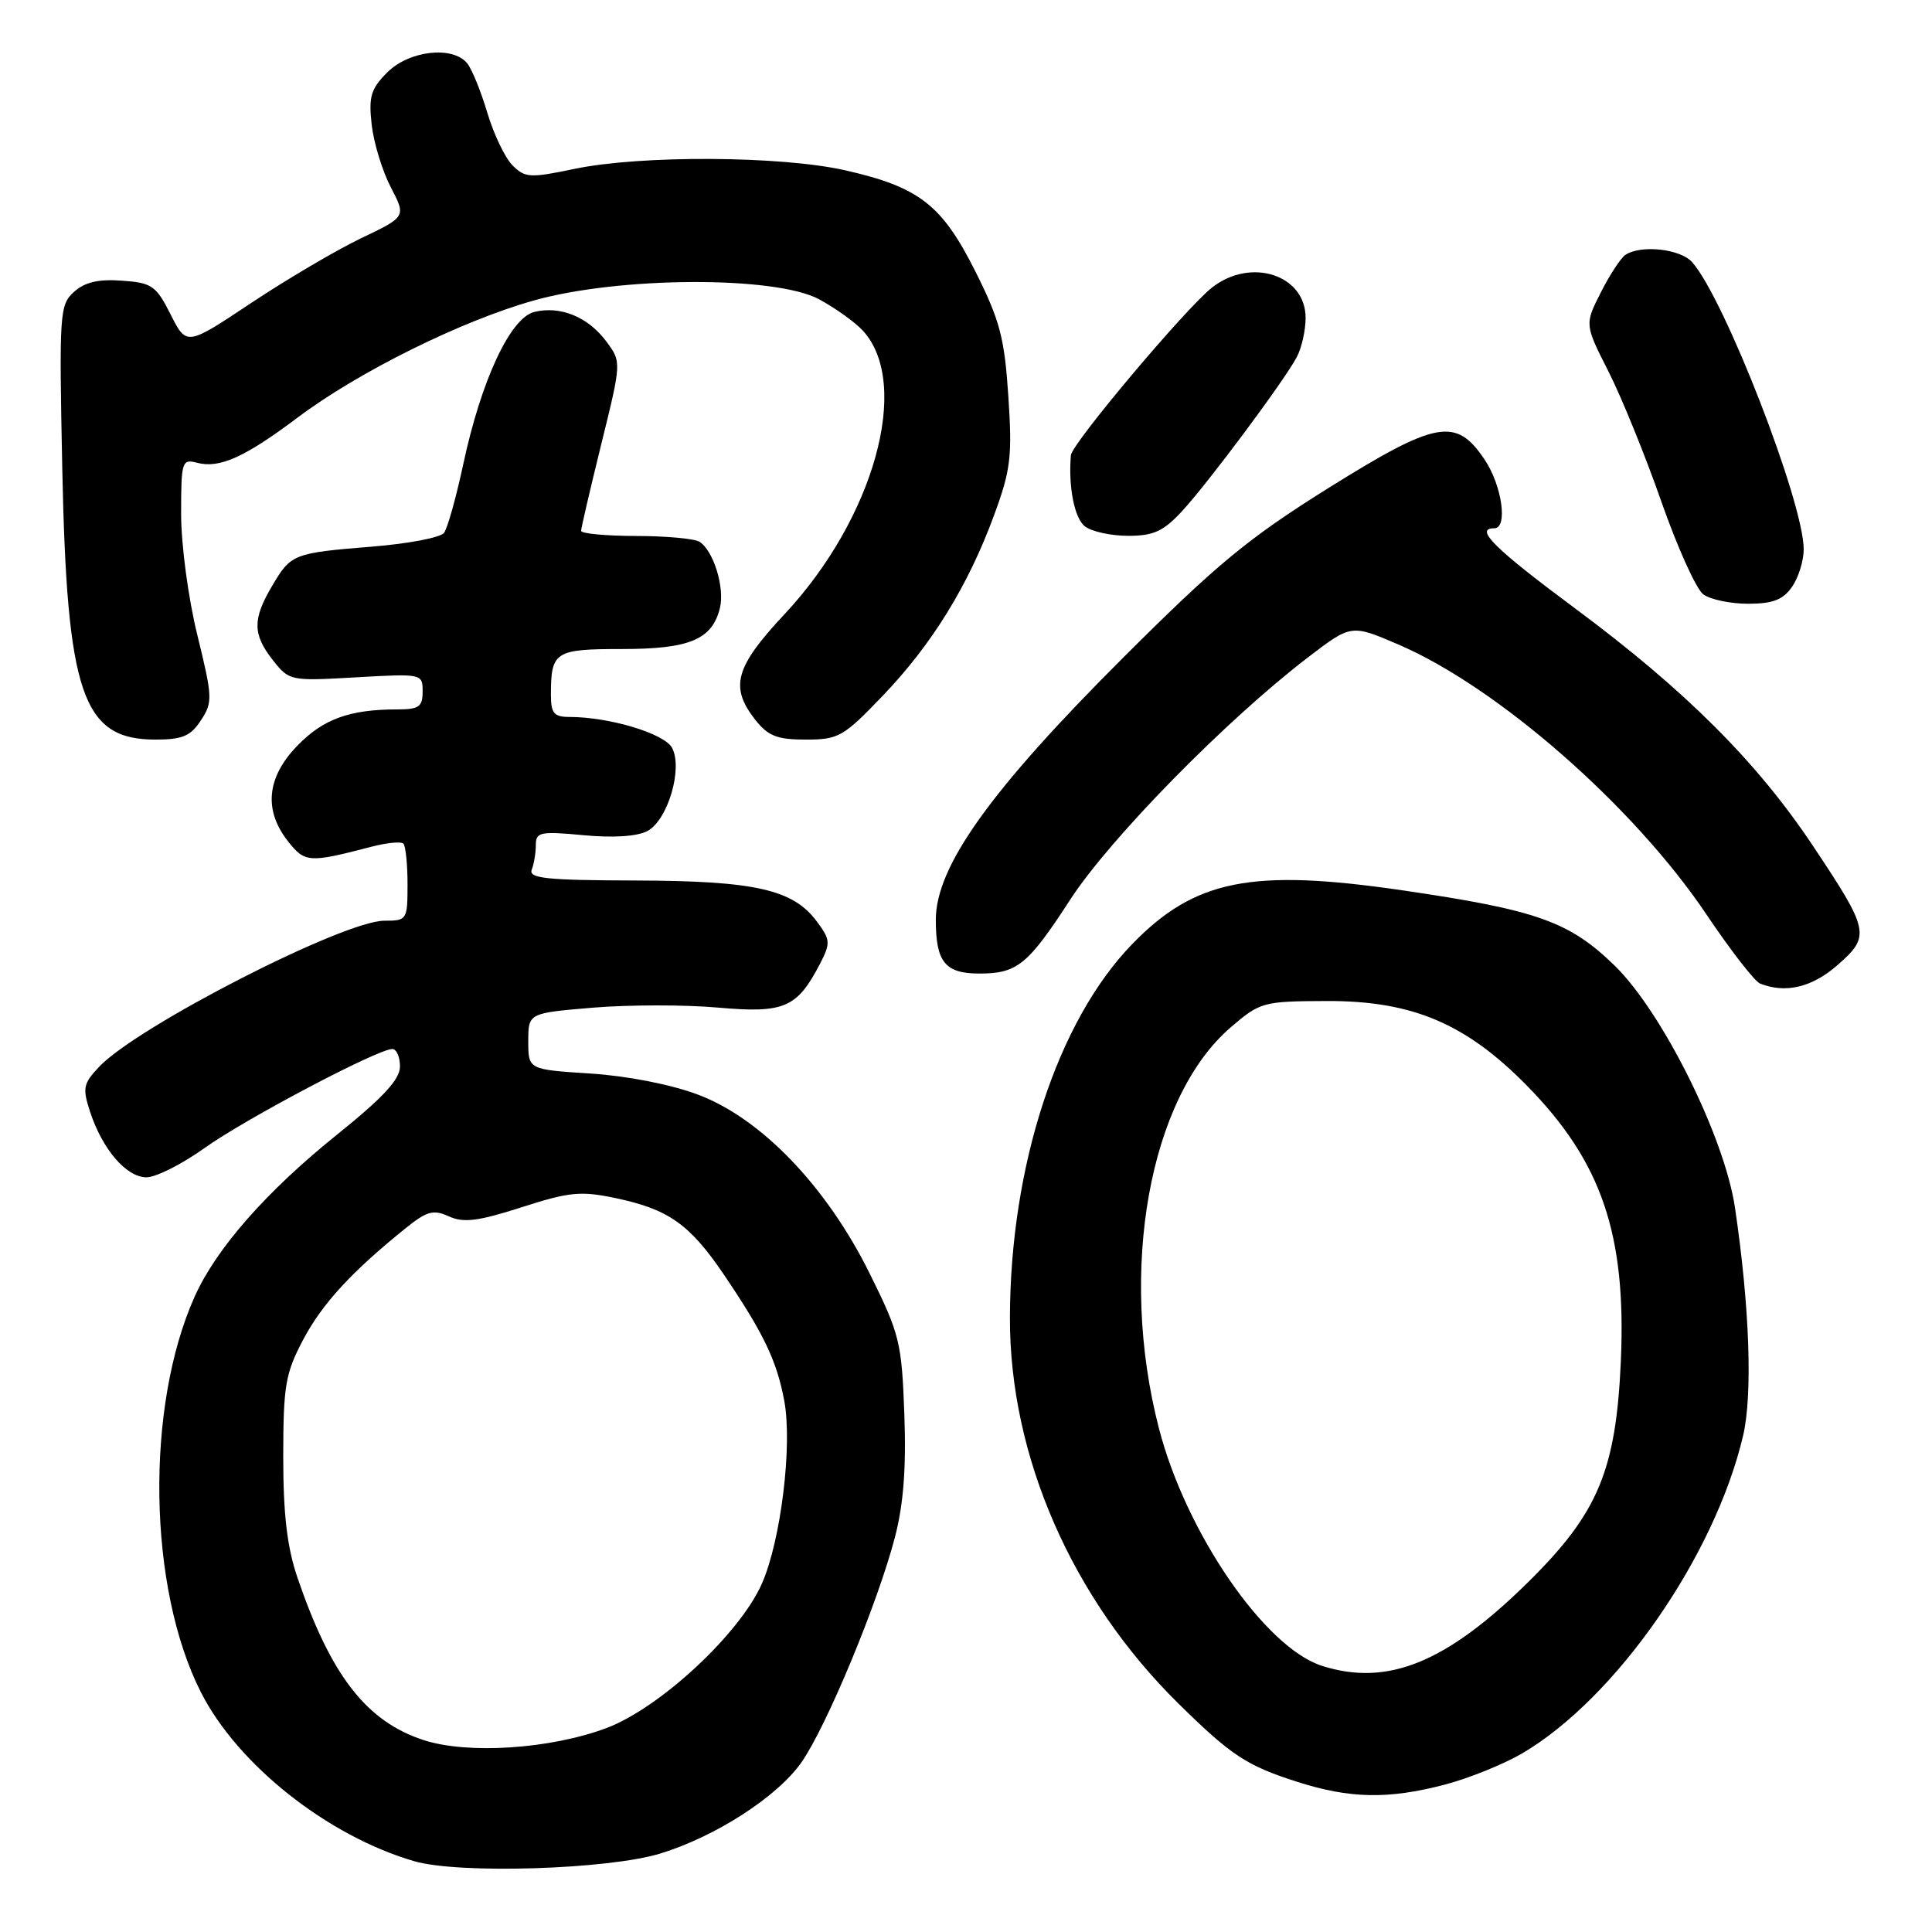 <?xml version="1.0" encoding="UTF-8" standalone="no"?>
<!DOCTYPE svg PUBLIC "-//W3C//DTD SVG 1.1//EN" "http://www.w3.org/Graphics/SVG/1.1/DTD/svg11.dtd" >
<svg xmlns="http://www.w3.org/2000/svg" xmlns:xlink="http://www.w3.org/1999/xlink" version="1.1" viewBox="0 0 256 256">
 <g >
 <path fill="currentColor"
d=" M 87.50 245.60 C 94.86 243.34 103.04 238.05 106.21 233.50 C 109.54 228.72 116.33 212.36 118.58 203.70 C 119.72 199.34 120.09 194.51 119.83 187.38 C 119.48 177.85 119.22 176.78 115.23 168.73 C 109.53 157.22 100.86 148.19 92.50 145.05 C 88.93 143.70 83.16 142.57 78.25 142.25 C 70.00 141.72 70.00 141.72 70.00 137.98 C 70.00 134.24 70.00 134.24 78.58 133.52 C 83.30 133.13 90.75 133.12 95.13 133.51 C 103.94 134.29 105.63 133.56 108.70 127.62 C 110.06 124.97 110.03 124.51 108.25 122.12 C 105.09 117.85 100.07 116.72 84.21 116.67 C 72.40 116.64 70.02 116.39 70.46 115.23 C 70.76 114.47 71.00 112.99 71.00 111.96 C 71.00 110.25 71.59 110.13 77.33 110.67 C 81.29 111.04 84.45 110.83 85.79 110.11 C 88.49 108.67 90.51 101.82 89.05 99.09 C 88.03 97.19 80.74 95.00 75.45 95.00 C 73.41 95.00 73.00 94.51 73.00 92.08 C 73.00 86.33 73.51 86.00 82.38 86.00 C 91.36 86.00 94.34 84.76 95.39 80.59 C 96.06 77.90 94.55 72.97 92.69 71.79 C 92.03 71.37 88.24 71.02 84.25 71.02 C 80.26 71.01 77.00 70.70 77.00 70.34 C 77.00 69.98 78.21 64.79 79.68 58.82 C 82.36 47.96 82.36 47.96 80.33 45.23 C 77.91 41.98 74.22 40.48 70.78 41.34 C 67.61 42.14 63.76 50.39 61.38 61.53 C 60.44 65.91 59.30 70.00 58.83 70.61 C 58.36 71.23 54.13 72.04 49.42 72.42 C 38.83 73.28 38.56 73.39 36.05 77.65 C 33.44 82.06 33.47 84.06 36.17 87.49 C 38.32 90.22 38.47 90.25 47.17 89.75 C 55.94 89.25 56.00 89.27 56.00 91.63 C 56.00 93.66 55.51 94.00 52.63 94.00 C 46.34 94.00 42.83 95.27 39.41 98.80 C 35.34 102.98 34.91 107.34 38.15 111.46 C 40.40 114.32 40.92 114.36 49.20 112.20 C 51.23 111.67 53.15 111.48 53.45 111.78 C 53.75 112.09 54.00 114.51 54.00 117.17 C 54.00 121.89 53.93 122.00 50.93 122.00 C 45.52 122.00 18.15 136.02 13.12 141.37 C 11.02 143.60 10.91 144.19 11.95 147.36 C 13.59 152.33 16.76 156.00 19.41 156.00 C 20.66 156.00 24.11 154.26 27.09 152.13 C 32.50 148.26 50.06 139.00 51.98 139.00 C 52.54 139.00 53.00 140.04 53.00 141.32 C 53.00 143.02 50.78 145.42 44.65 150.35 C 35.29 157.88 28.67 165.41 25.81 171.77 C 19.24 186.39 19.60 210.39 26.61 224.21 C 31.48 233.83 43.42 243.28 54.89 246.62 C 60.80 248.34 80.58 247.72 87.50 245.60 Z  M 191.38 236.49 C 194.57 235.66 199.20 233.79 201.67 232.35 C 214.10 225.06 227.22 206.21 230.97 190.23 C 232.25 184.80 231.83 173.06 229.89 160.00 C 228.50 150.65 220.28 134.12 213.95 127.95 C 207.94 122.10 203.66 120.58 185.81 117.97 C 165.83 115.05 158.31 116.55 150.01 125.11 C 140.14 135.28 133.86 154.46 133.82 174.61 C 133.78 192.95 142.03 211.84 156.17 225.75 C 163.15 232.62 165.17 233.95 171.88 236.10 C 178.86 238.33 183.92 238.43 191.38 236.49 Z  M 243.49 127.87 C 247.88 124.02 247.73 123.34 240.17 112.00 C 232.79 100.93 223.27 91.43 208.75 80.65 C 197.99 72.66 195.30 70.00 198.00 70.00 C 199.83 70.00 199.03 64.34 196.72 60.90 C 192.92 55.24 190.36 55.72 175.97 64.70 C 165.41 71.31 161.27 74.72 148.97 87.00 C 131.24 104.68 124.00 114.80 124.00 121.88 C 124.00 127.48 125.23 129.00 129.77 129.00 C 134.78 129.00 136.19 127.86 141.80 119.22 C 147.07 111.10 162.48 95.40 173.31 87.11 C 179.05 82.72 179.05 82.72 185.27 85.39 C 198.43 91.03 216.47 106.83 226.08 121.12 C 229.29 125.90 232.50 130.04 233.21 130.32 C 236.58 131.68 240.12 130.83 243.49 127.87 Z  M 26.62 95.45 C 28.20 93.05 28.17 92.40 26.15 84.15 C 24.94 79.25 24.00 72.18 24.00 68.09 C 24.00 61.13 24.11 60.79 26.11 61.32 C 29.09 62.10 32.42 60.60 39.41 55.35 C 47.47 49.29 61.09 42.53 70.72 39.82 C 82.02 36.63 102.70 36.54 108.50 39.64 C 110.70 40.82 113.34 42.72 114.37 43.85 C 120.76 50.92 115.82 68.71 103.93 81.41 C 97.39 88.40 96.67 91.03 100.07 95.37 C 101.78 97.53 102.96 98.00 106.77 98.00 C 111.11 98.00 111.76 97.63 116.95 92.21 C 123.48 85.41 128.30 77.59 131.73 68.24 C 133.93 62.26 134.14 60.48 133.61 52.50 C 133.10 44.76 132.49 42.45 129.26 36.00 C 124.82 27.14 121.82 24.80 112.01 22.57 C 103.50 20.64 84.91 20.54 76.11 22.38 C 70.23 23.61 69.57 23.57 67.91 21.91 C 66.92 20.92 65.42 17.78 64.57 14.93 C 63.72 12.08 62.52 9.13 61.89 8.37 C 59.96 6.04 54.21 6.70 51.33 9.58 C 49.14 11.77 48.83 12.80 49.25 16.52 C 49.52 18.93 50.66 22.65 51.78 24.81 C 53.82 28.72 53.82 28.72 47.84 31.57 C 44.56 33.15 38.01 37.00 33.29 40.14 C 24.72 45.85 24.72 45.85 22.61 41.67 C 20.68 37.85 20.14 37.47 16.15 37.19 C 13.03 36.96 11.23 37.39 9.80 38.68 C 7.90 40.40 7.83 41.48 8.25 61.99 C 8.86 91.99 10.92 98.00 20.59 98.00 C 24.16 98.00 25.26 97.54 26.62 95.45 Z  M 237.44 77.78 C 238.30 76.56 239.00 74.31 239.00 72.79 C 239.00 66.60 228.53 39.62 224.23 34.75 C 222.68 32.98 217.45 32.40 215.38 33.77 C 214.77 34.17 213.30 36.41 212.12 38.74 C 209.97 42.99 209.97 42.99 213.14 49.24 C 214.88 52.68 218.04 60.45 220.15 66.50 C 222.27 72.55 224.76 78.06 225.69 78.75 C 226.62 79.44 229.30 80.00 231.63 80.00 C 234.89 80.00 236.25 79.48 237.44 77.78 Z  M 156.61 67.75 C 160.09 63.99 170.12 50.52 171.83 47.32 C 172.47 46.11 173.00 43.78 173.00 42.12 C 173.00 36.41 165.73 34.06 160.59 38.11 C 157.13 40.83 142.03 58.77 141.90 60.32 C 141.54 64.49 142.37 68.68 143.76 69.75 C 144.65 70.44 147.23 71.00 149.49 71.00 C 152.85 71.00 154.16 70.40 156.61 67.75 Z  M 56.13 230.57 C 48.54 228.09 43.84 222.03 39.40 209.00 C 38.04 204.99 37.53 200.65 37.53 193.00 C 37.54 183.58 37.81 181.99 40.18 177.50 C 42.71 172.73 46.60 168.50 53.78 162.72 C 56.58 160.47 57.43 160.24 59.49 161.18 C 61.43 162.06 63.35 161.82 69.11 159.97 C 75.45 157.93 76.93 157.78 81.59 158.76 C 88.58 160.23 91.40 162.22 95.93 168.91 C 101.21 176.71 102.93 180.32 103.92 185.62 C 105.02 191.51 103.47 204.14 100.95 209.85 C 98.01 216.50 87.44 226.32 80.35 228.98 C 72.93 231.76 61.99 232.48 56.13 230.57 Z  M 175.16 220.73 C 167.58 218.30 157.13 203.07 153.56 189.25 C 148.15 168.31 152.28 145.37 163.12 136.09 C 166.98 132.78 167.37 132.67 175.80 132.64 C 187.09 132.60 194.21 135.60 202.29 143.82 C 212.23 153.93 215.51 163.54 214.77 180.37 C 214.13 194.80 211.76 200.47 202.58 209.55 C 191.68 220.32 183.86 223.51 175.16 220.73 Z "/>
</g>
</svg>
